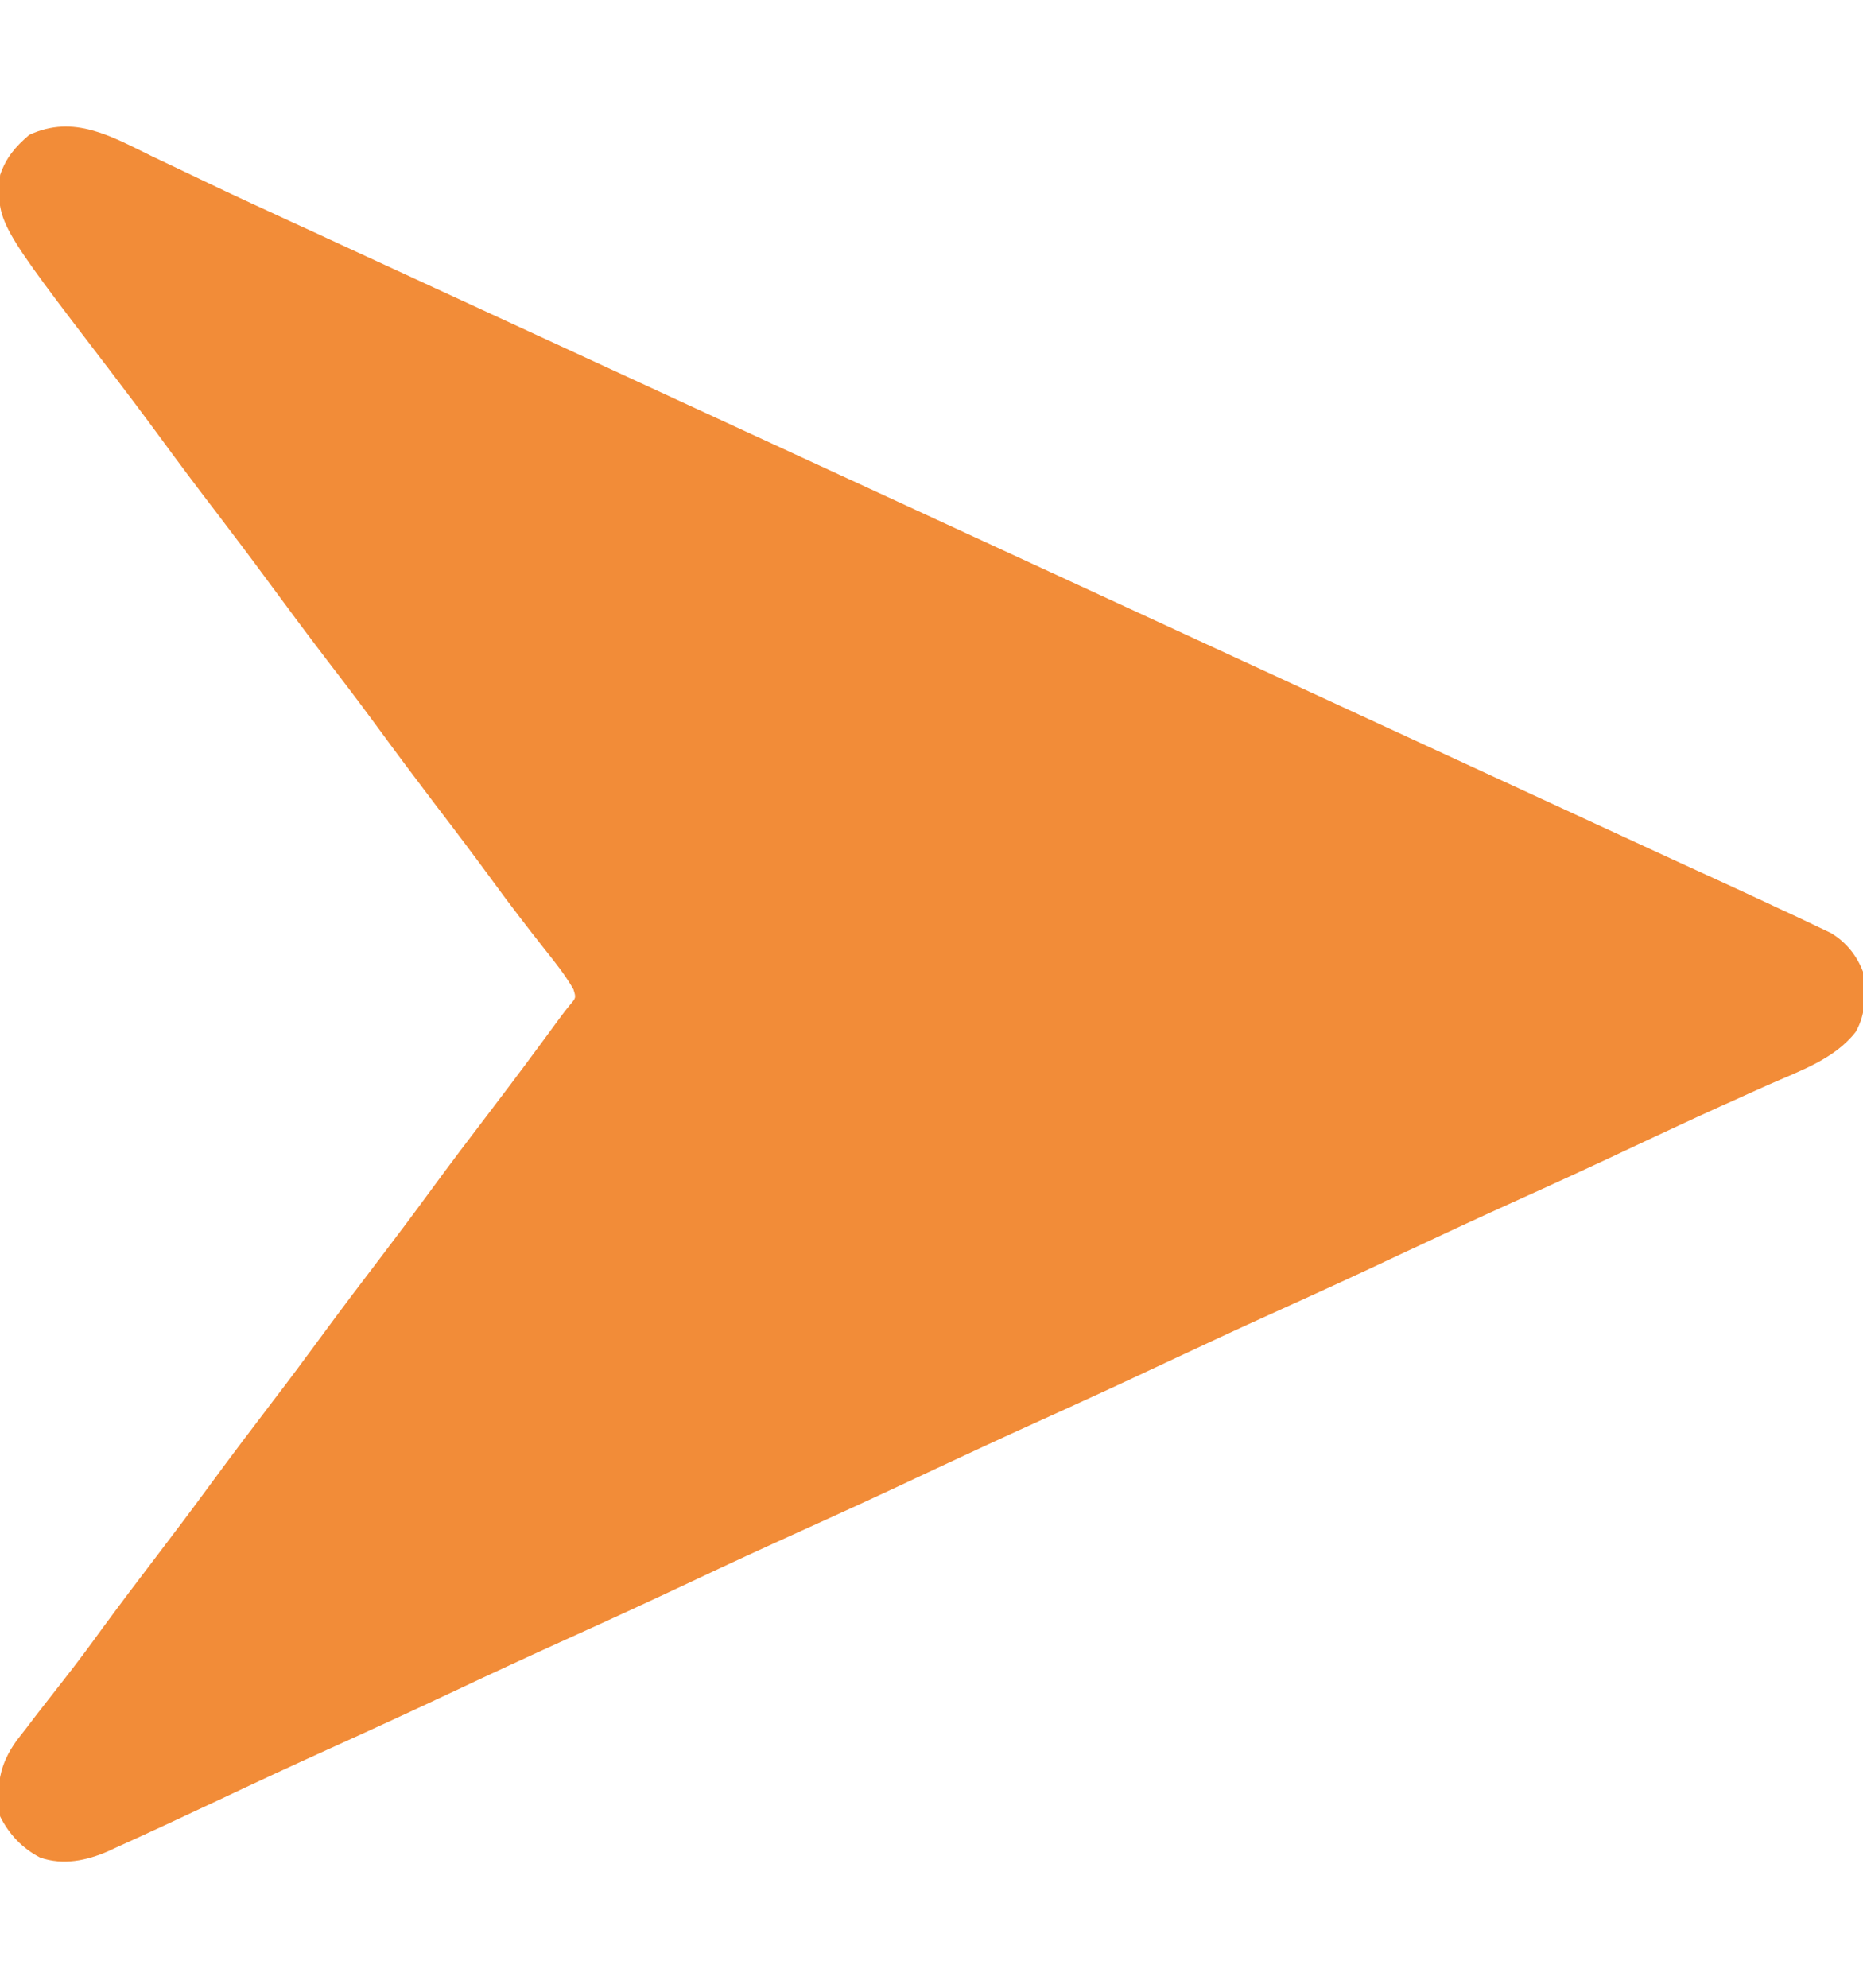 <svg viewBox="0 0 15 16" fill="none" xmlns="http://www.w3.org/2000/svg">
    <g clip-path="url(#clip0_328_865)">
        <path d="M1.224 1.258C1.274 1.282 1.325 1.306 1.376 1.33C1.481 1.38 1.586 1.43 1.69 1.48C1.908 1.584 2.128 1.685 2.347 1.786C2.466 1.84 2.585 1.895 2.703 1.95C2.751 1.972 2.799 1.994 2.846 2.016C5.203 3.103 7.559 4.191 12.344 6.399C12.392 6.421 12.439 6.443 12.487 6.465C12.605 6.52 12.724 6.575 12.842 6.629C13.063 6.731 13.284 6.833 13.505 6.935C13.608 6.982 13.712 7.03 13.815 7.077C13.864 7.1 13.912 7.122 13.961 7.144C14.092 7.205 14.223 7.265 14.354 7.327C14.395 7.346 14.435 7.364 14.475 7.383C14.532 7.41 14.589 7.437 14.645 7.464C14.677 7.479 14.709 7.494 14.742 7.51C14.864 7.584 14.95 7.69 15.001 7.824C15.024 7.991 15.027 8.155 14.942 8.305C14.772 8.525 14.49 8.62 14.243 8.73C14.134 8.778 14.027 8.827 13.919 8.876C13.896 8.886 13.874 8.895 13.851 8.906C13.628 9.007 13.406 9.111 13.184 9.215C12.848 9.374 12.51 9.529 12.171 9.682C11.873 9.817 11.576 9.955 11.28 10.094C10.944 10.253 10.606 10.408 10.267 10.561C9.969 10.696 9.672 10.834 9.376 10.973C9.039 11.132 8.702 11.287 8.363 11.44C8.065 11.575 7.768 11.713 7.471 11.852C7.135 12.011 6.797 12.166 6.459 12.319C6.16 12.454 5.863 12.591 5.567 12.731C5.231 12.889 4.893 13.045 4.554 13.198C4.256 13.333 3.959 13.47 3.663 13.61C3.327 13.768 2.989 13.924 2.65 14.077C2.365 14.206 2.08 14.338 1.797 14.472C1.628 14.551 1.459 14.63 1.29 14.709C1.258 14.723 1.227 14.738 1.194 14.753C1.11 14.792 1.026 14.83 0.942 14.868C0.919 14.879 0.895 14.89 0.871 14.901C0.697 14.977 0.508 15.016 0.323 14.952C0.18 14.878 0.072 14.764 0.001 14.621C-0.031 14.378 -0.009 14.208 0.135 14.009C0.158 13.979 0.182 13.949 0.206 13.918C0.236 13.878 0.266 13.839 0.296 13.8C0.366 13.71 0.436 13.62 0.506 13.531C0.613 13.395 0.716 13.257 0.817 13.117C0.963 12.918 1.111 12.722 1.261 12.526C1.409 12.332 1.556 12.137 1.7 11.94C1.864 11.717 2.031 11.496 2.199 11.276C2.328 11.108 2.454 10.939 2.579 10.768C2.743 10.545 2.91 10.324 3.078 10.104C3.206 9.936 3.333 9.767 3.458 9.596C3.621 9.373 3.788 9.153 3.956 8.933C4.141 8.691 4.322 8.447 4.502 8.201C4.531 8.161 4.561 8.123 4.592 8.085C4.638 8.031 4.638 8.031 4.617 7.963C4.551 7.848 4.471 7.748 4.388 7.644C4.242 7.459 4.099 7.273 3.96 7.082C3.814 6.883 3.666 6.686 3.516 6.491C3.351 6.274 3.188 6.056 3.027 5.836C2.899 5.662 2.769 5.49 2.637 5.319C2.472 5.103 2.309 4.884 2.148 4.665C2.02 4.491 1.89 4.319 1.759 4.147C1.593 3.931 1.43 3.713 1.269 3.493C1.141 3.319 1.011 3.147 0.88 2.975C-0.027 1.79 -0.027 1.79 0.001 1.408C0.049 1.268 0.124 1.181 0.235 1.086C0.596 0.918 0.898 1.099 1.224 1.258Z" fill="#F28C38"/>
    </g>
    <defs>
        <clipPath id="clip0_328_865">
            <rect width="15" height="15" fill="white" transform="translate(0 0.5)"/>
        </clipPath>
    </defs>
</svg>